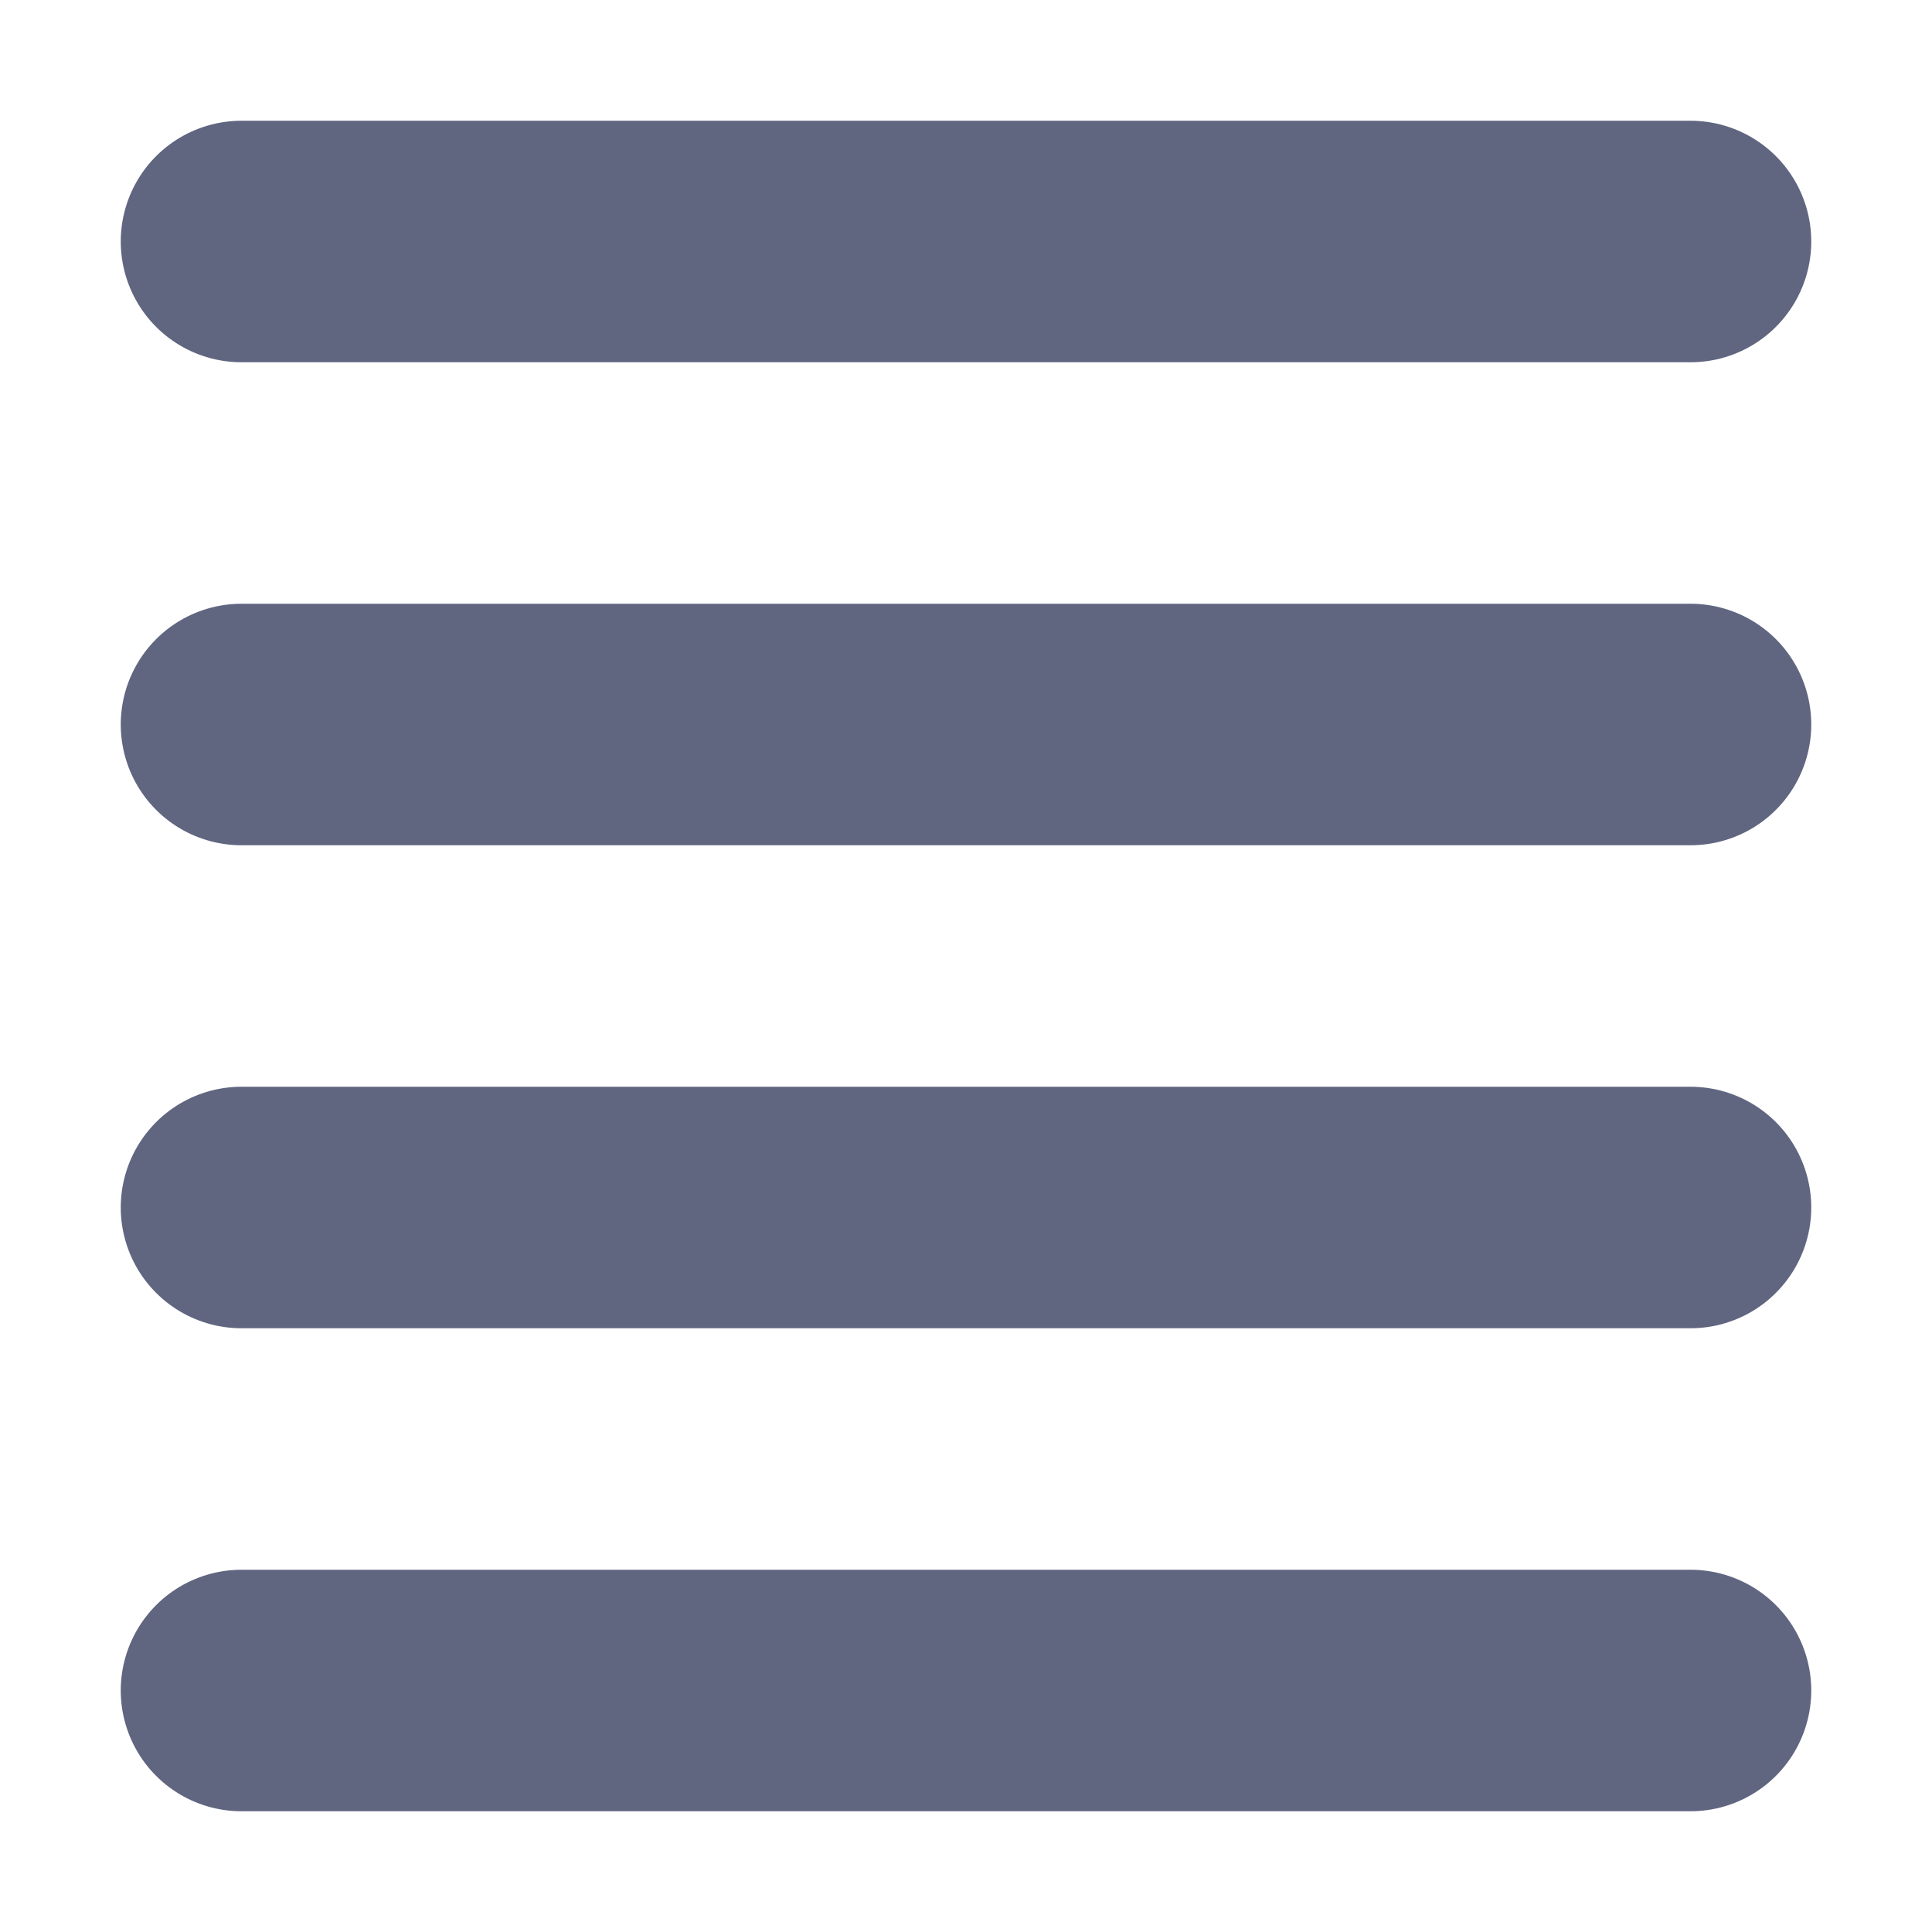 <svg width="16" height="16" viewBox="0 0 16 16" fill="none" xmlns="http://www.w3.org/2000/svg">
<path d="M2 2H14" stroke="#606580" stroke-width="2" stroke-miterlimit="10" stroke-linecap="round" stroke-linejoin="round"/>
<path d="M2 6H14" stroke="#606580" stroke-width="2" stroke-miterlimit="10" stroke-linecap="round" stroke-linejoin="round"/>
<path d="M2 10H14" stroke="#606580" stroke-width="2" stroke-miterlimit="10" stroke-linecap="round" stroke-linejoin="round"/>
<path d="M2 14H14" stroke="#606580" stroke-width="2" stroke-miterlimit="10" stroke-linecap="round" stroke-linejoin="round"/>
</svg>
